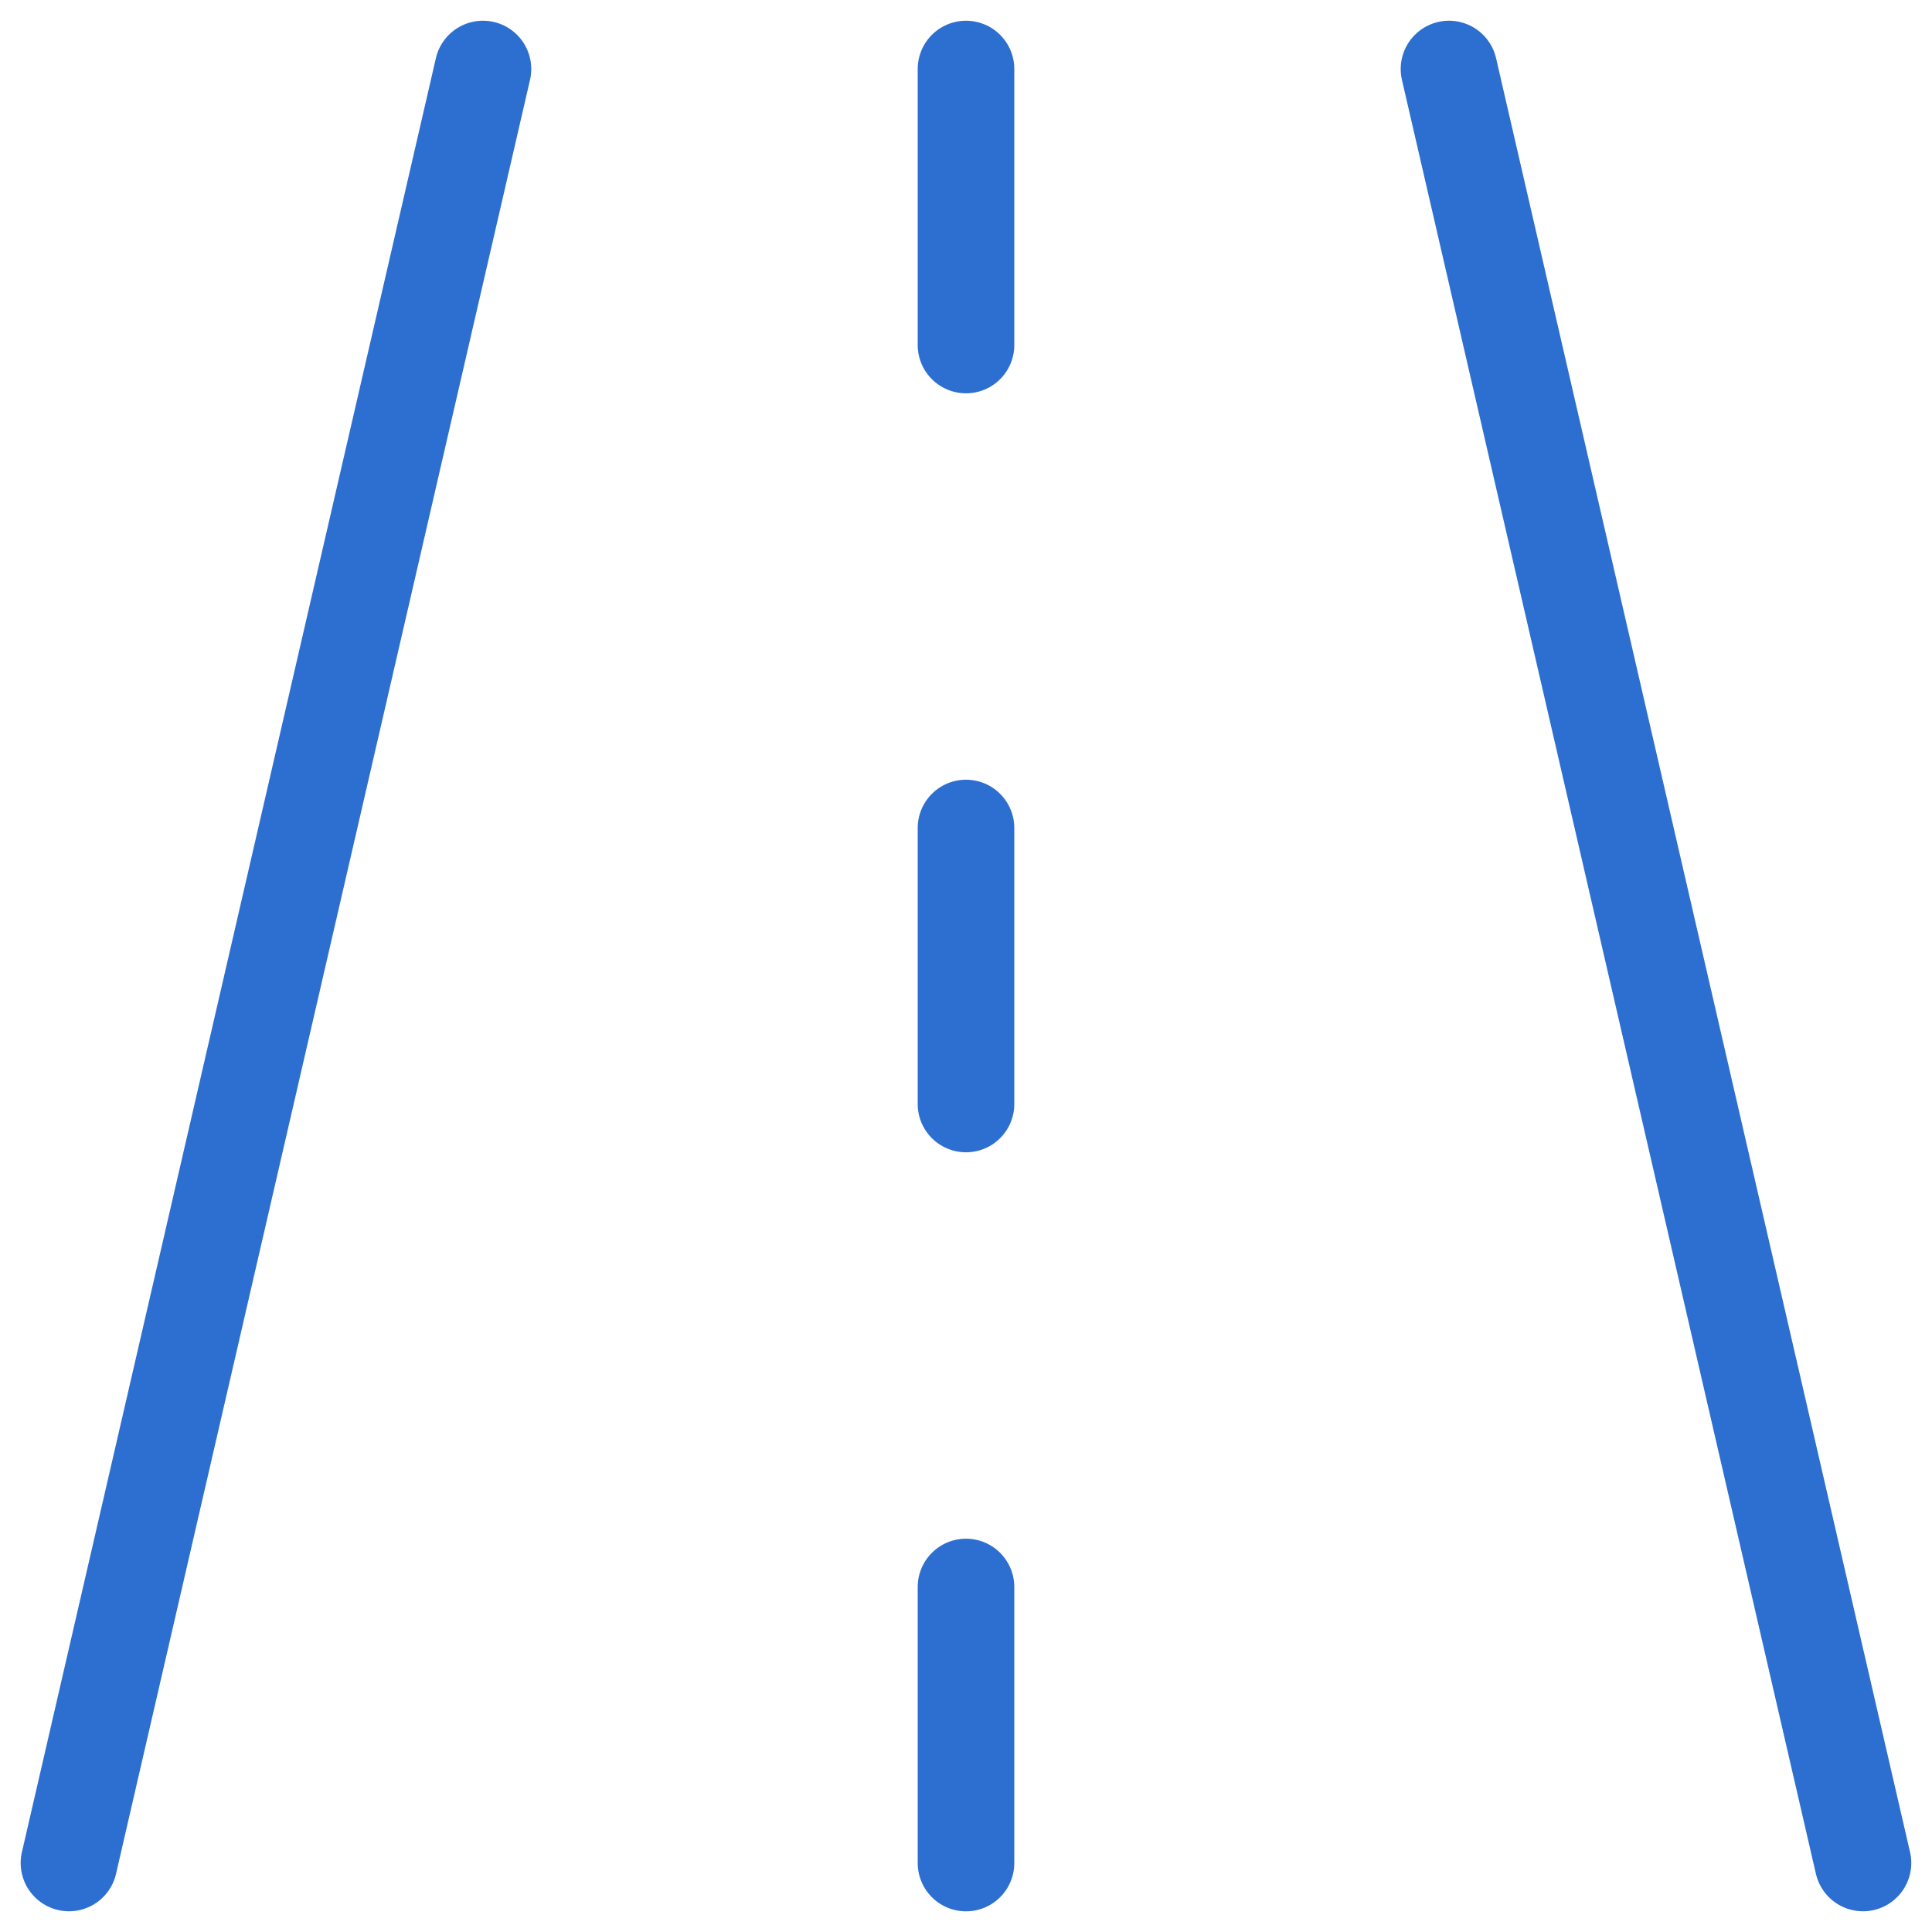 <svg width="40" height="40" viewBox="0 0 40 40" fill="none" xmlns="http://www.w3.org/2000/svg">
<g clip-path="url(#clip0_1133_34624)">
<path d="M1.428 38.571L9.999 1.429" stroke="#2D6FD0" stroke-width="2" stroke-linecap="round" stroke-linejoin="round"/>
<path d="M20 1.429V7.143" stroke="#2D6FD0" stroke-width="2" stroke-linecap="round" stroke-linejoin="round"/>
<path d="M20 17.143V22.857" stroke="#2D6FD0" stroke-width="2" stroke-linecap="round" stroke-linejoin="round"/>
<path d="M20 32.857V38.572" stroke="#2D6FD0" stroke-width="2" stroke-linecap="round" stroke-linejoin="round"/>
<path d="M38.571 38.571L30 1.429" stroke="#2D6FD0" stroke-width="2" stroke-linecap="round" stroke-linejoin="round"/>
</g>
<defs>
<clipPath id="clip0_1133_34624">
<rect width="40" height="40" fill="white"/>
</clipPath>
</defs>
</svg>
